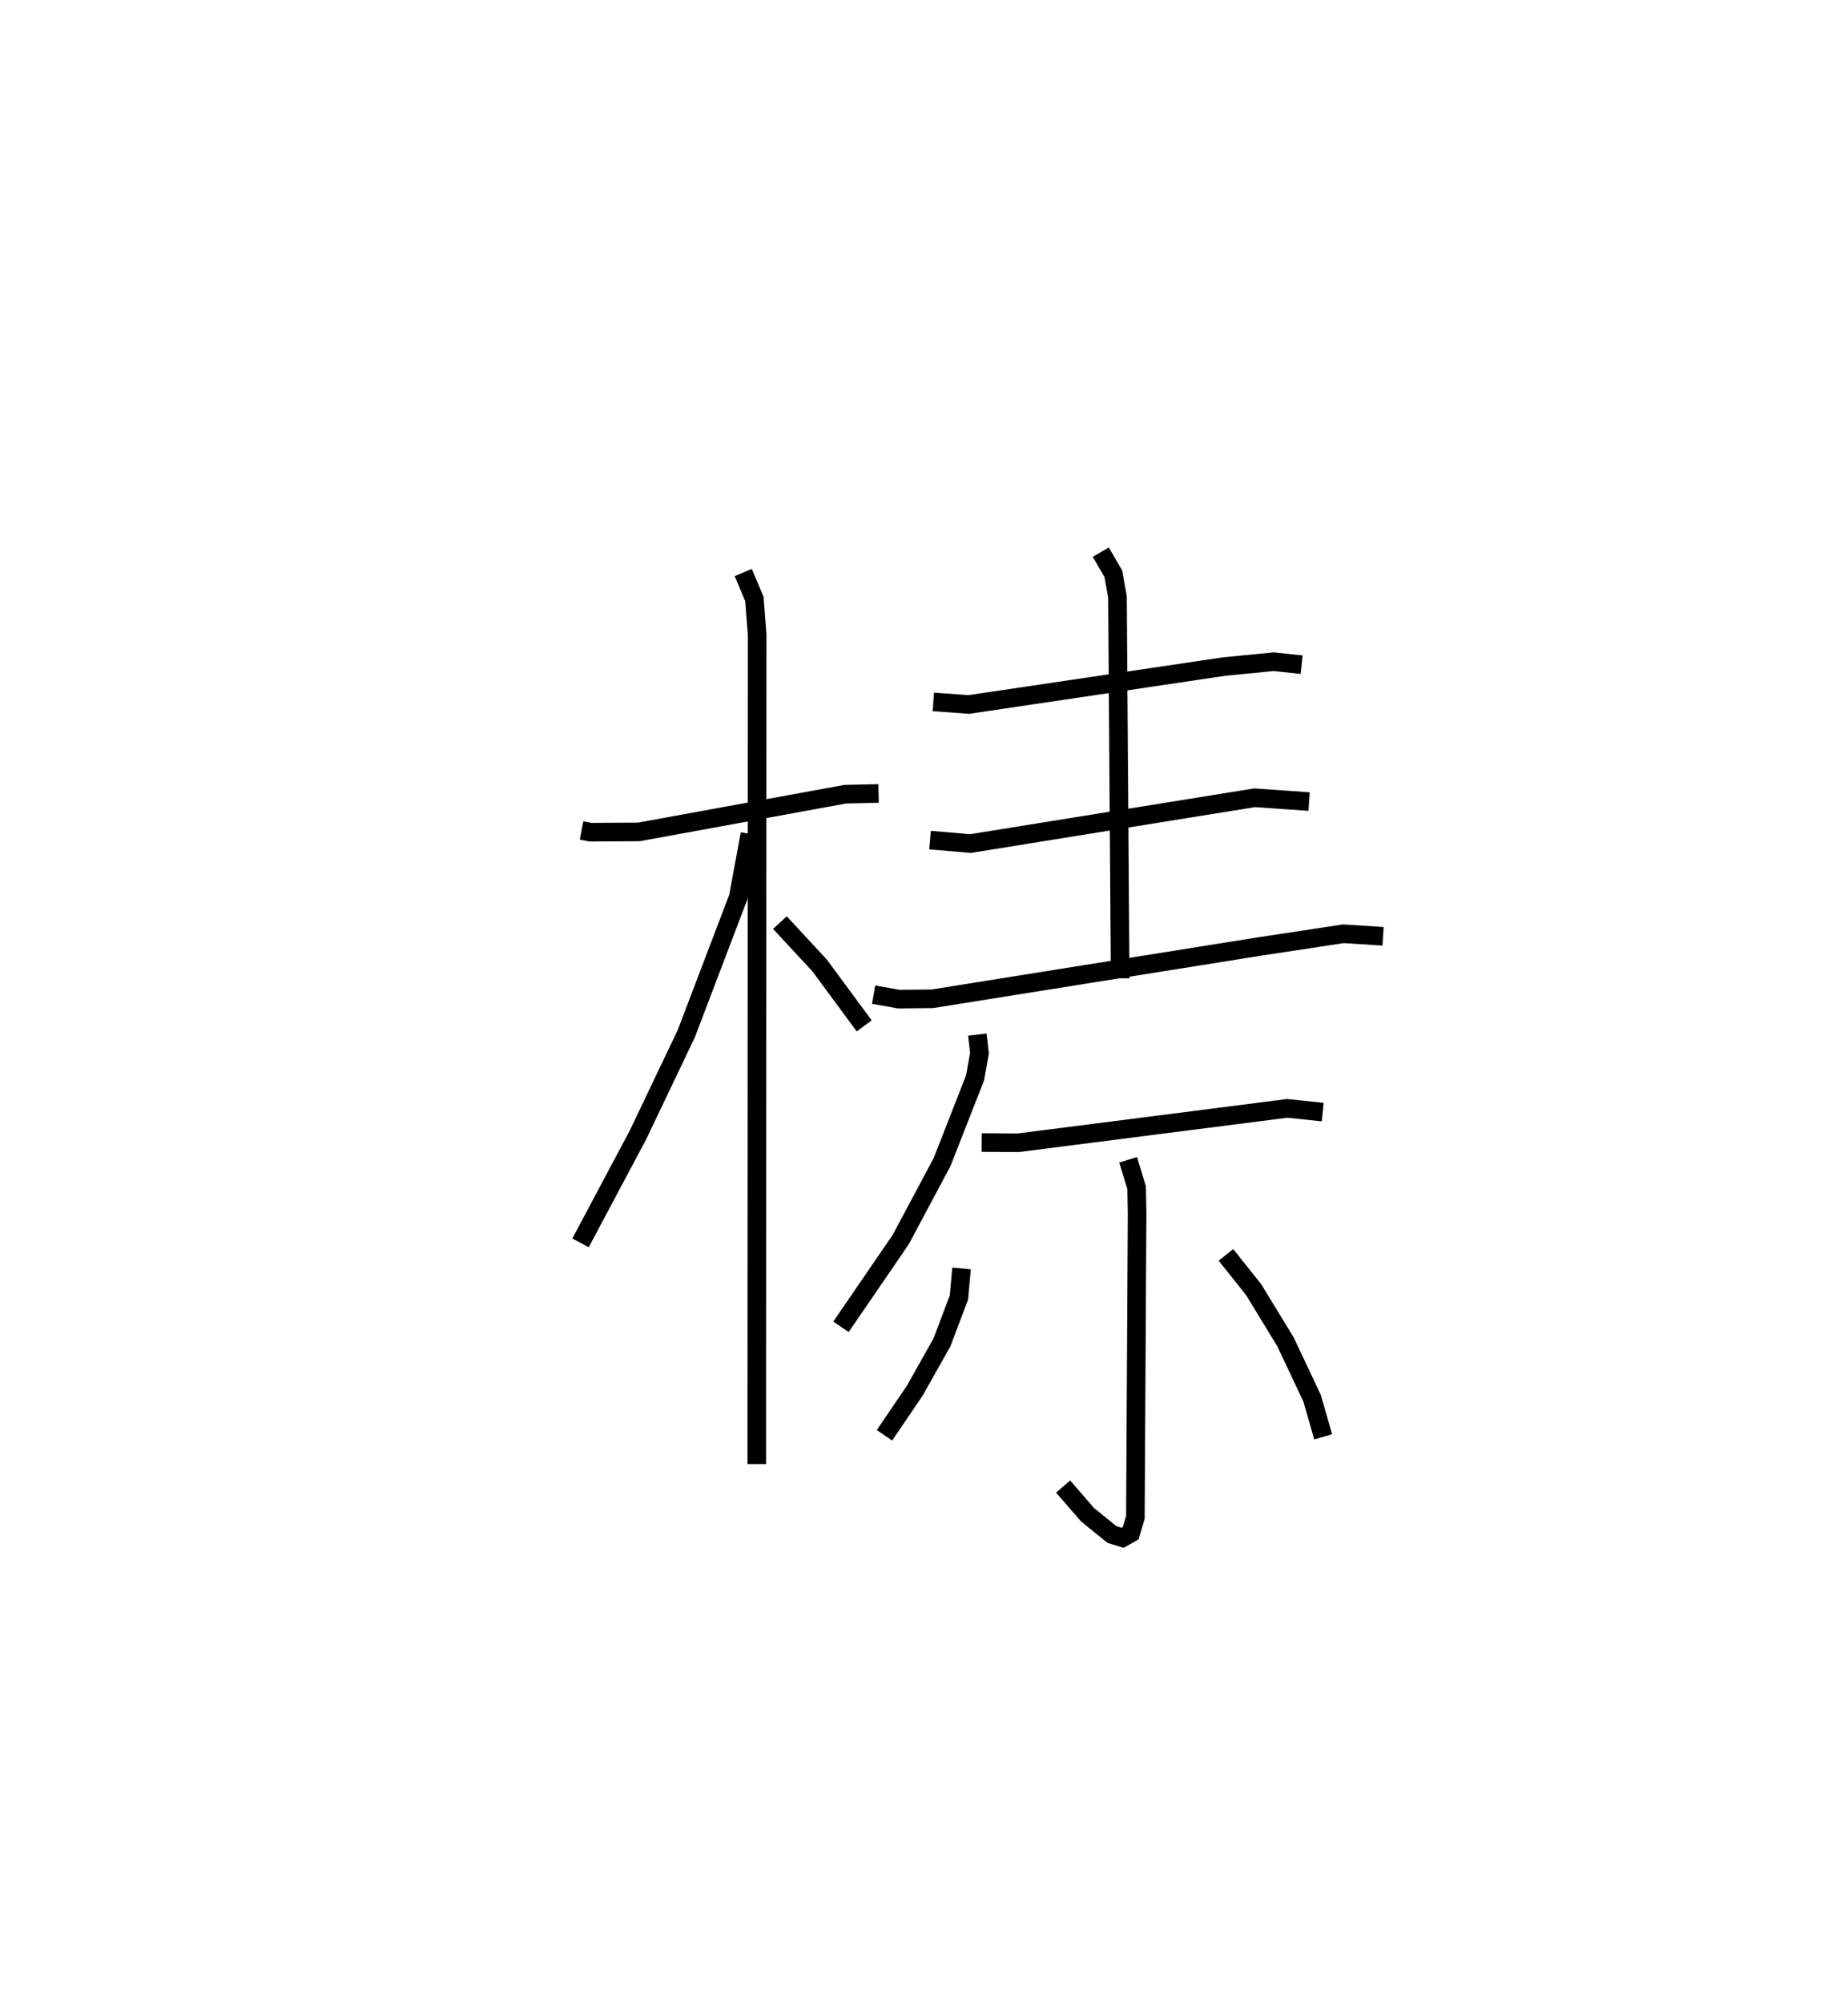 <?xml version="1.0" encoding="utf-8" ?>
<svg baseProfile="full" height="107.666" version="1.1" width="99.371" xmlns="http://www.w3.org/2000/svg" xmlns:ev="http://www.w3.org/2001/xml-events" xmlns:xlink="http://www.w3.org/1999/xlink"><defs /><rect fill="white" height="107.666" width="99.371" x="0" y="0" /><path d="M25,25 m0.0,0.0 m6.272,19.645 l0.472,0.092 2.608,-0.014 l11.096,-2.027 1.796,-0.04 m-7.278,-11.878 l0.599,1.42 0.147,1.907 l-0.019,44.604 m-0.368,-33.877 l-0.629,3.402 -2.791,7.328 l-2.597,5.444 -3.092,5.809 m10.721,-17.217 l2.142,2.311 2.391,3.241 m3.717,-17.417 l1.907,0.139 13.733,-2.039 l2.66,-0.261 1.504,0.16 m-19.982,9.43 l2.178,0.186 15.275,-2.461 l2.93,0.204 m-23.417,10.379 l1.35,0.24 1.805,-0.017 l17.589,-2.81 4.52,-0.686 l2.131,0.137 m-15.181,-20.651 l0.677,1.16 0.222,1.246 l0.146,20.505 m-7.682,3.024 l0.116,0.998 -0.234,1.319 l-1.776,4.533 -2.221,4.163 l-3.216,4.696 m7.566,-9.908 l1.972,0.013 14.457,-1.848 l1.908,0.2 m-10.464,2.565 l0.458,1.498 0.026,1.366 l-0.093,16.364 -0.252,0.844 l-0.44,0.247 -0.57,-0.177 l-1.309,-1.061 -1.315,-1.516 m-5.461,-11.725 l-0.14,1.56 -0.911,2.409 l-1.451,2.58 -1.643,2.421 m18.362,-9.699 l1.49,1.869 1.709,2.801 l1.432,3.033 0.598,2.078 " fill="none" stroke="black" stroke-width="1" /></svg>